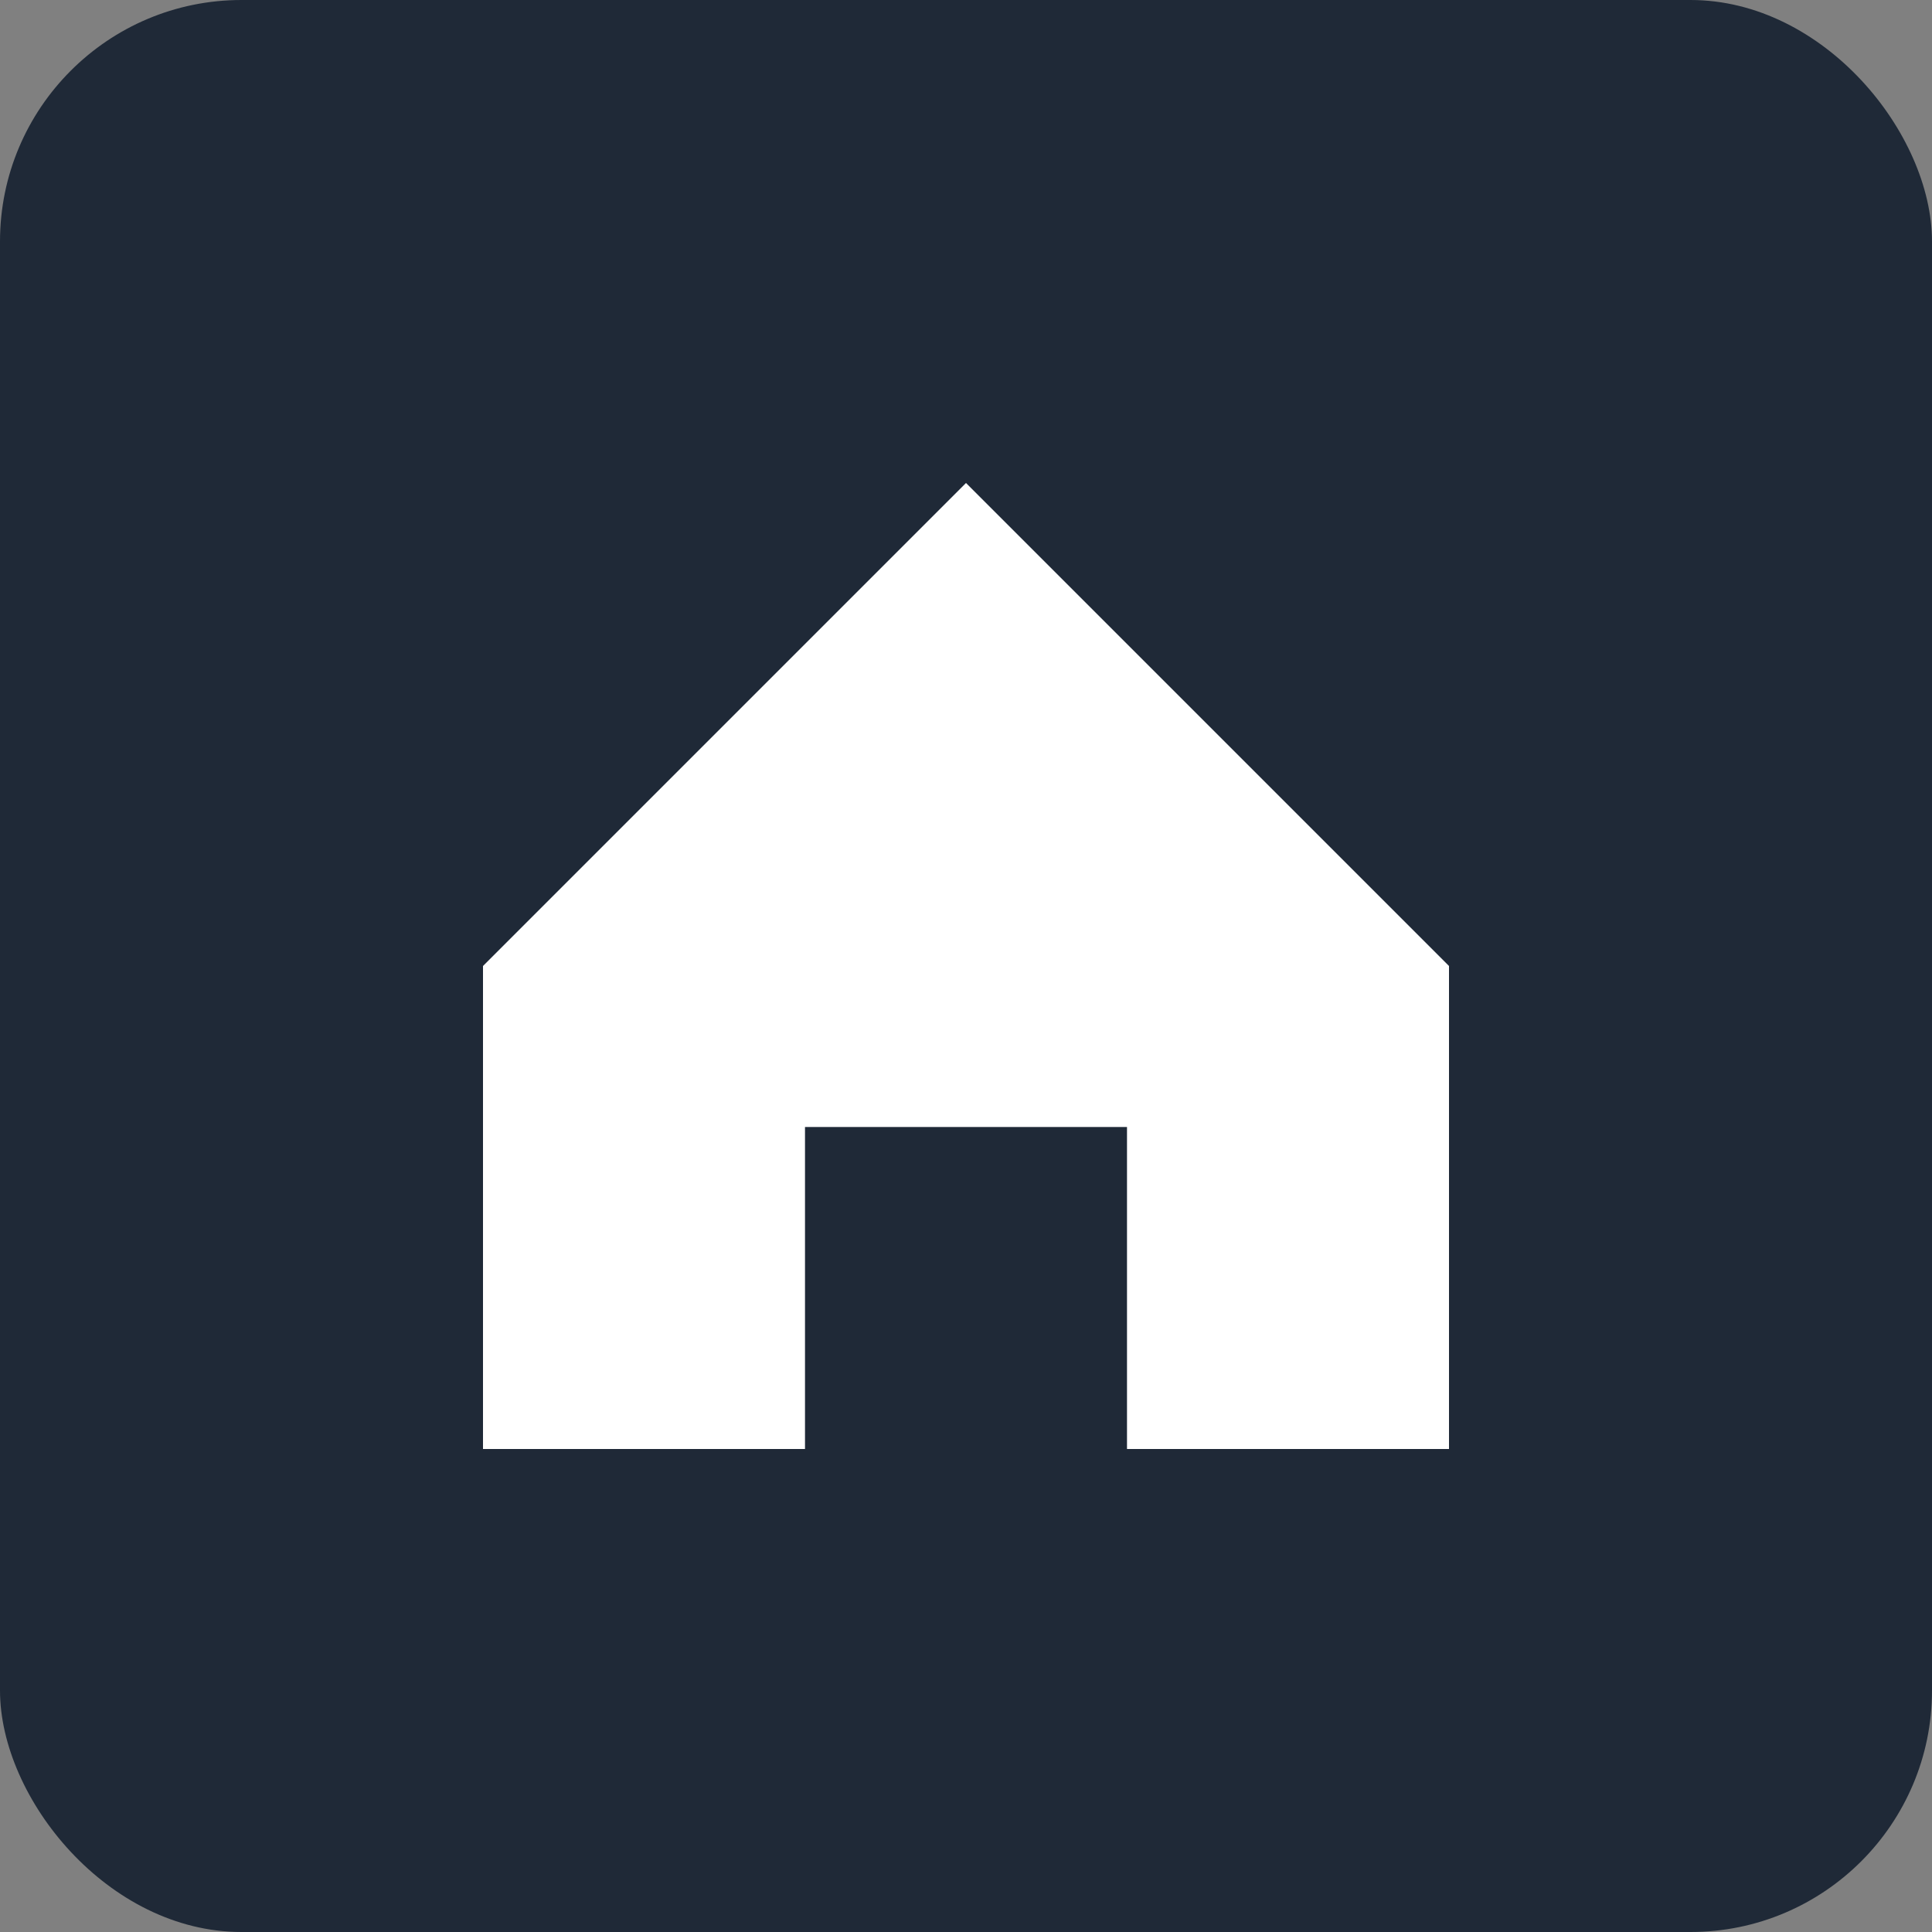 <svg width="192" height="192" viewBox="0 0 192 192" fill="none" xmlns="http://www.w3.org/2000/svg">
  <rect x="0" y="0" width="192" height="192" fill="#808080" stroke="none"/>
  <rect width="192" height="192" rx="24" fill="#1f2937"/>
  <path d="M48 144V96L96 48L144 96V144H112V112H80V144H48Z" fill="white"/>
  <circle cx="96" cy="80" r="8" fill="white"/>
</svg>
